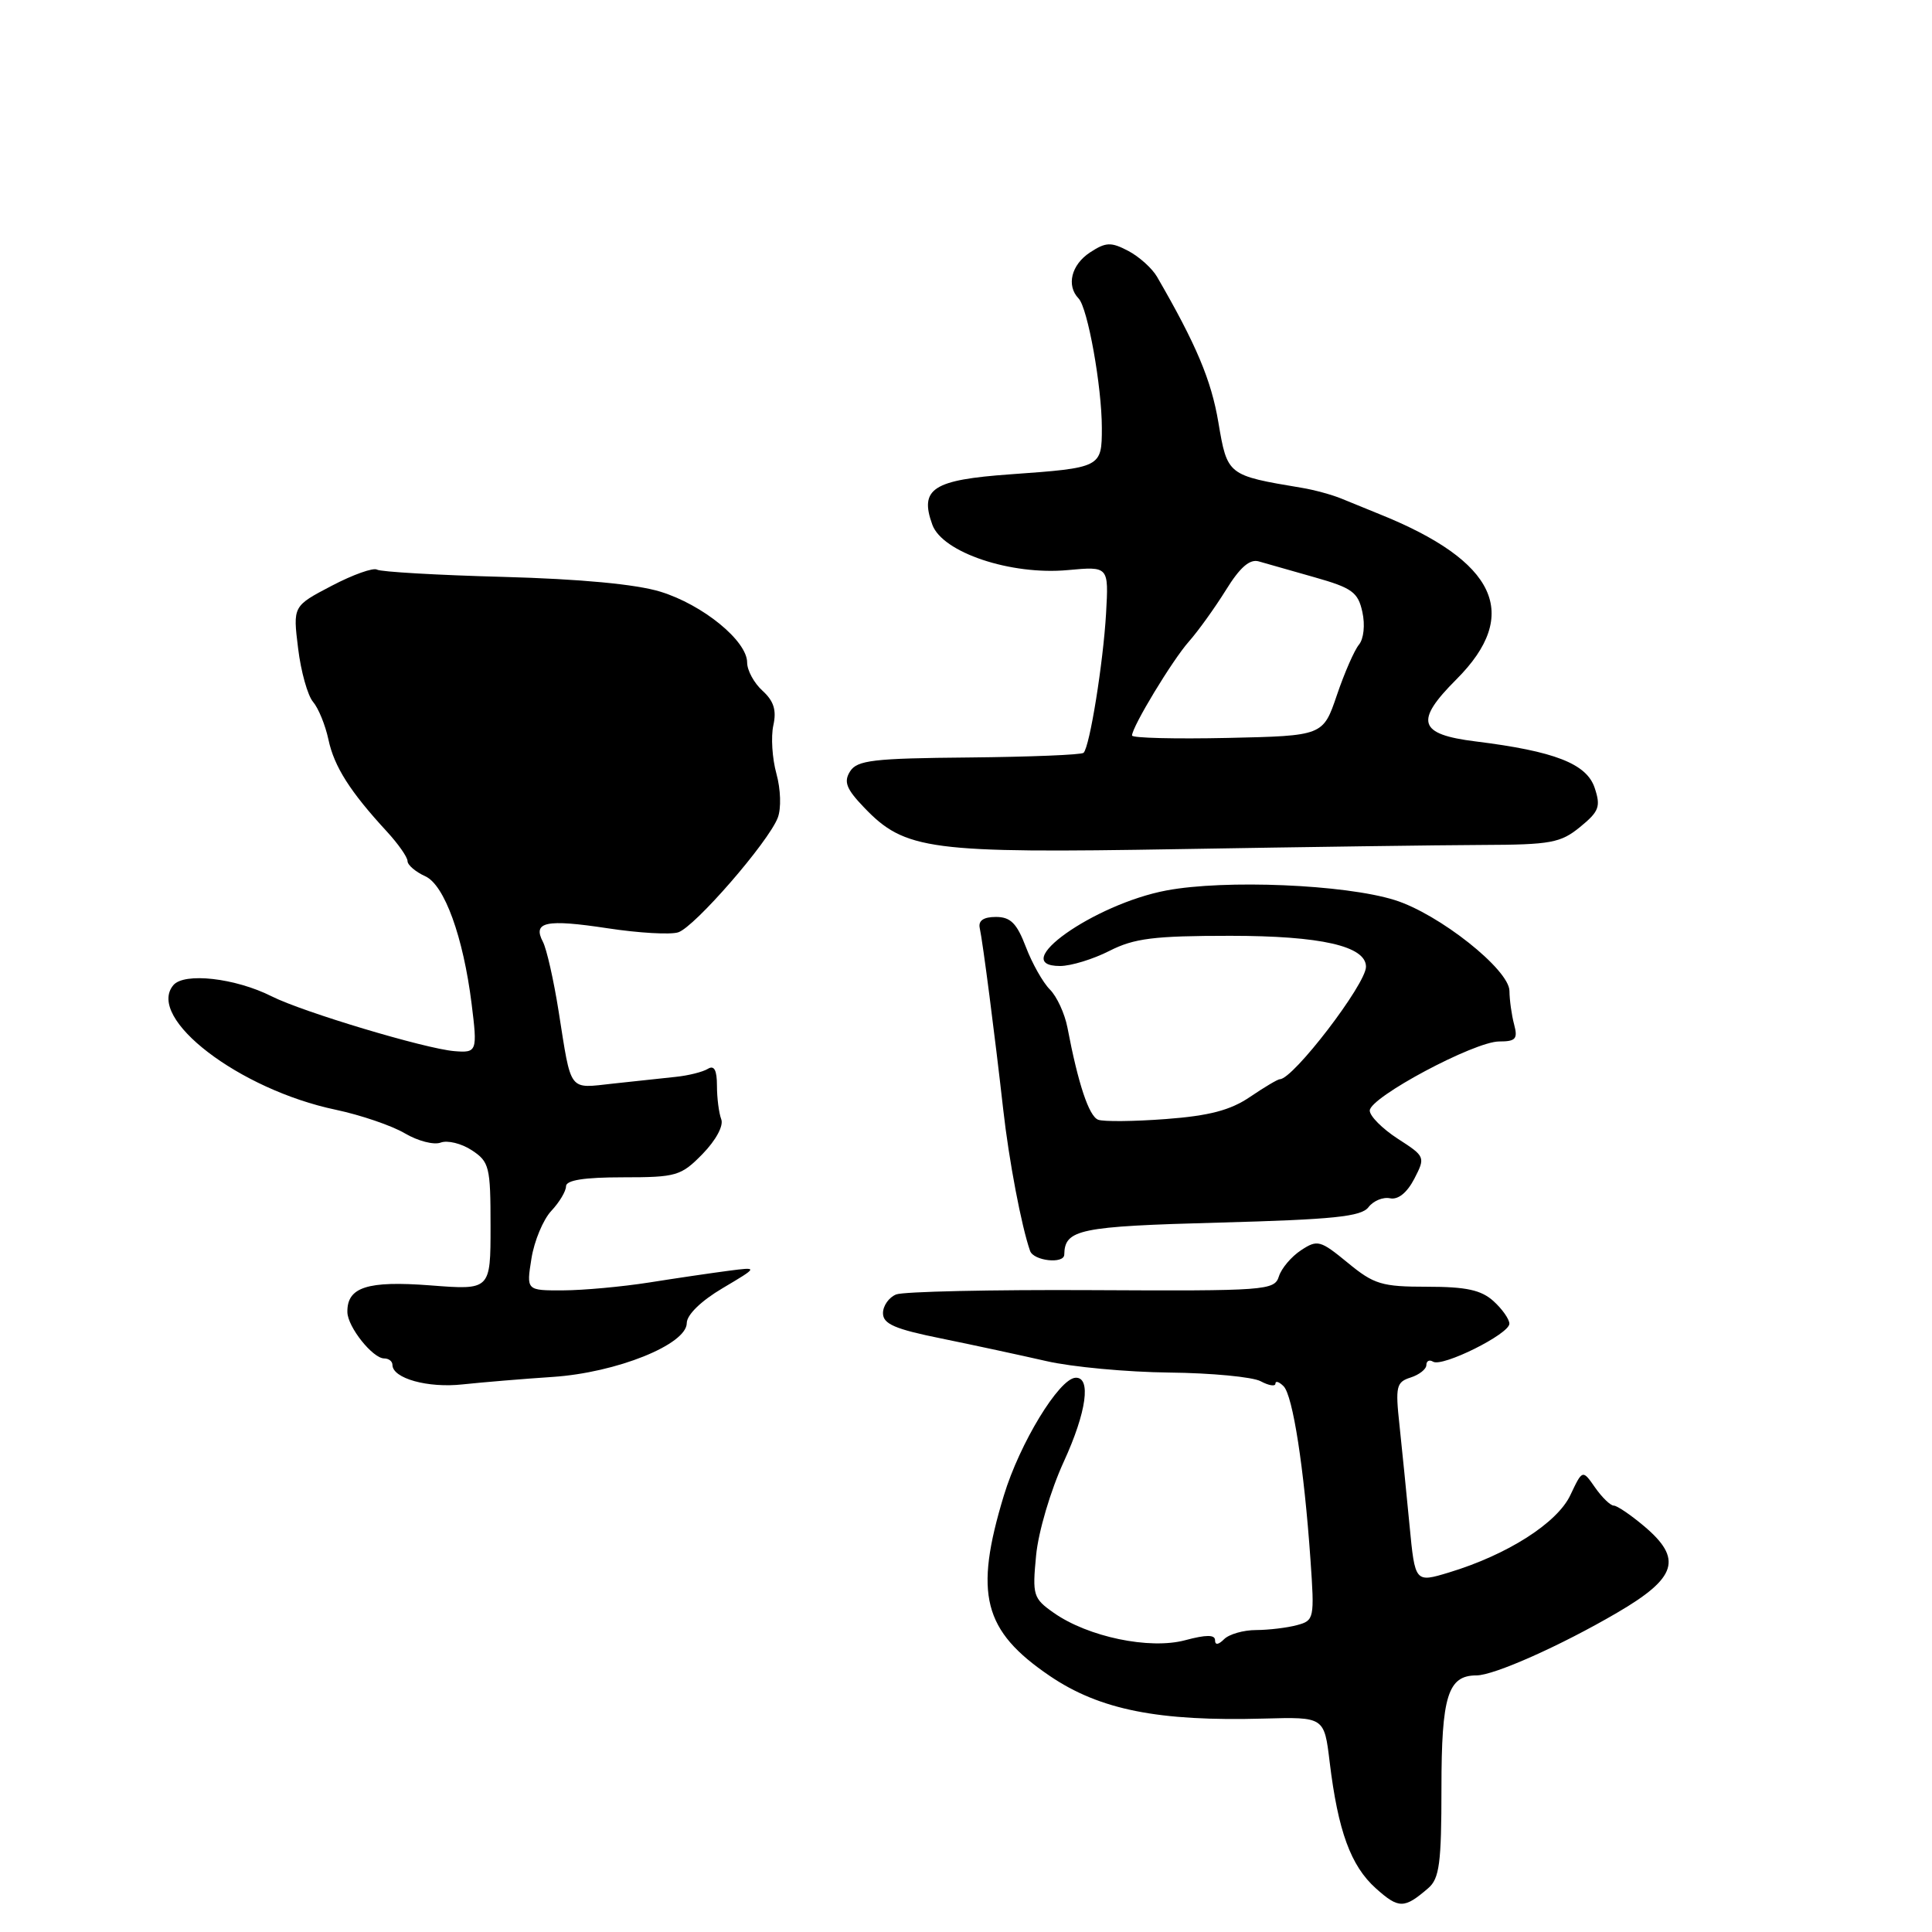 <?xml version="1.0" encoding="UTF-8" standalone="no"?>
<!DOCTYPE svg PUBLIC "-//W3C//DTD SVG 1.1//EN" "http://www.w3.org/Graphics/SVG/1.1/DTD/svg11.dtd" >
<svg xmlns="http://www.w3.org/2000/svg" xmlns:xlink="http://www.w3.org/1999/xlink" version="1.1" viewBox="0 0 256 256">
 <g >
 <path fill="currentColor"
d=" M 189.25 250.19 C 190.73 248.92 191.00 246.89 191.00 236.92 C 191.00 224.74 191.85 222.00 195.64 222.00 C 197.96 222.00 206.81 218.06 214.25 213.71 C 222.23 209.06 223.00 206.55 217.81 202.19 C 216.05 200.71 214.26 199.50 213.83 199.50 C 213.39 199.50 212.28 198.42 211.36 197.11 C 209.69 194.71 209.69 194.71 208.08 198.11 C 206.34 201.81 199.73 206.02 192.00 208.36 C 187.50 209.72 187.50 209.72 186.77 202.11 C 186.37 197.92 185.77 191.96 185.44 188.85 C 184.88 183.71 185.02 183.13 186.91 182.53 C 188.06 182.16 189.00 181.42 189.00 180.87 C 189.00 180.33 189.40 180.13 189.89 180.43 C 191.11 181.19 199.99 176.77 200.00 175.40 C 200.00 174.80 199.05 173.45 197.89 172.40 C 196.26 170.93 194.27 170.50 189.11 170.50 C 183.09 170.50 182.06 170.19 178.58 167.32 C 174.95 164.34 174.57 164.23 172.40 165.66 C 171.12 166.50 169.80 168.05 169.46 169.13 C 168.87 170.99 167.80 171.07 144.67 170.95 C 131.38 170.88 119.71 171.14 118.75 171.52 C 117.79 171.90 117.00 173.02 117.00 174.00 C 117.00 175.43 118.56 176.11 124.75 177.36 C 129.01 178.23 135.26 179.58 138.64 180.35 C 142.01 181.13 149.35 181.81 154.93 181.87 C 160.52 181.93 165.97 182.45 167.04 183.02 C 168.12 183.60 169.00 183.74 169.00 183.34 C 169.00 182.93 169.49 183.09 170.08 183.68 C 171.31 184.91 172.80 194.56 173.64 206.61 C 174.19 214.49 174.14 214.73 171.85 215.34 C 170.56 215.69 168.13 215.98 166.45 215.99 C 164.77 215.99 162.86 216.54 162.20 217.20 C 161.44 217.96 161.00 218.01 161.00 217.34 C 161.00 216.59 159.83 216.59 157.03 217.34 C 152.32 218.60 144.17 216.90 139.63 213.71 C 136.90 211.79 136.78 211.39 137.29 206.09 C 137.59 202.96 139.21 197.48 140.97 193.65 C 143.98 187.09 144.62 182.43 142.50 182.56 C 140.32 182.70 135.12 191.24 133.02 198.15 C 129.04 211.25 130.27 216.07 139.10 222.07 C 145.72 226.56 153.49 228.11 167.48 227.72 C 175.47 227.50 175.47 227.50 176.19 233.50 C 177.30 242.63 178.98 247.23 182.30 250.21 C 185.35 252.94 186.06 252.94 189.25 250.19 Z  M 73.23 182.45 C 81.69 181.89 91.00 178.15 91.00 175.31 C 91.01 174.22 92.89 172.38 95.75 170.69 C 100.50 167.87 100.50 167.87 96.50 168.39 C 94.30 168.68 89.58 169.37 86.00 169.94 C 82.42 170.50 77.30 170.97 74.62 170.98 C 69.74 171.00 69.74 171.00 70.42 166.76 C 70.79 164.43 71.98 161.59 73.05 160.45 C 74.12 159.31 75.00 157.84 75.00 157.19 C 75.00 156.38 77.39 156.00 82.53 156.00 C 89.64 156.00 90.24 155.82 93.10 152.90 C 94.86 151.09 95.90 149.17 95.57 148.31 C 95.26 147.50 95.00 145.50 95.00 143.86 C 95.00 141.78 94.63 141.11 93.79 141.63 C 93.12 142.04 91.21 142.52 89.54 142.69 C 87.87 142.86 84.14 143.26 81.25 143.58 C 75.26 144.23 75.74 144.87 74.02 134.00 C 73.37 129.88 72.43 125.73 71.94 124.80 C 70.54 122.14 72.34 121.76 80.51 123.00 C 84.63 123.63 88.83 123.87 89.86 123.54 C 92.03 122.86 101.83 111.57 103.06 108.35 C 103.53 107.12 103.45 104.59 102.88 102.52 C 102.32 100.51 102.14 97.63 102.47 96.12 C 102.92 94.11 102.53 92.89 101.04 91.53 C 99.92 90.52 99.00 88.83 99.00 87.79 C 99.00 84.92 93.13 80.13 87.50 78.40 C 84.27 77.41 76.91 76.72 66.67 76.44 C 57.96 76.21 50.44 75.77 49.96 75.48 C 49.48 75.18 46.77 76.14 43.95 77.62 C 38.81 80.31 38.81 80.31 39.50 85.90 C 39.87 88.98 40.77 92.17 41.48 93.00 C 42.19 93.83 43.11 96.08 43.52 98.00 C 44.28 101.58 46.39 104.90 51.25 110.17 C 52.76 111.81 54.00 113.58 54.00 114.10 C 54.00 114.62 55.07 115.53 56.37 116.12 C 58.89 117.27 61.38 124.13 62.49 133.00 C 63.28 139.33 63.20 139.53 60.20 139.28 C 56.33 138.96 40.12 134.10 36.00 132.02 C 31.18 129.59 24.39 128.82 22.96 130.55 C 19.34 134.91 31.70 144.37 44.50 147.05 C 47.80 147.75 51.91 149.15 53.64 150.17 C 55.36 151.19 57.50 151.74 58.39 151.40 C 59.29 151.06 61.14 151.51 62.51 152.41 C 64.84 153.94 65.00 154.59 65.00 162.49 C 65.00 170.94 65.00 170.94 57.03 170.32 C 48.66 169.68 45.97 170.55 46.03 173.87 C 46.07 175.84 49.39 180.00 50.91 180.00 C 51.51 180.00 52.00 180.38 52.00 180.85 C 52.00 182.64 56.68 183.95 61.29 183.44 C 63.93 183.16 69.30 182.71 73.23 182.45 Z  M 141.02 166.25 C 141.08 162.89 142.95 162.50 161.54 162.00 C 176.70 161.59 180.38 161.21 181.33 159.96 C 181.97 159.12 183.26 158.58 184.19 158.78 C 185.26 159.00 186.44 158.04 187.40 156.20 C 188.89 153.31 188.86 153.24 185.20 150.88 C 183.17 149.56 181.50 147.89 181.50 147.16 C 181.50 145.40 195.36 138.00 198.65 138.00 C 200.84 138.00 201.14 137.66 200.63 135.75 C 200.30 134.51 200.02 132.51 200.01 131.31 C 200.00 128.48 190.67 121.09 184.80 119.26 C 178.18 117.19 162.31 116.53 154.56 117.99 C 144.95 119.80 133.40 128.00 140.46 128.00 C 141.90 128.00 144.84 127.10 147.00 126.00 C 150.28 124.33 152.89 124.00 163.01 124.00 C 175.02 124.00 181.00 125.36 181.00 128.10 C 181.00 130.40 171.35 143.00 169.59 143.00 C 169.31 143.00 167.53 144.06 165.63 145.35 C 163.04 147.11 160.23 147.85 154.48 148.28 C 150.26 148.60 146.22 148.64 145.51 148.37 C 144.29 147.90 142.86 143.62 141.44 136.15 C 141.08 134.30 140.04 132.04 139.12 131.12 C 138.19 130.19 136.76 127.65 135.93 125.47 C 134.73 122.33 133.90 121.50 131.96 121.50 C 130.32 121.50 129.61 121.99 129.82 122.97 C 130.23 124.83 131.83 137.23 132.93 147.00 C 133.69 153.79 135.35 162.50 136.49 165.75 C 136.96 167.08 140.99 167.52 141.02 166.25 Z  M 196.41 111.96 C 205.49 111.93 206.79 111.69 209.37 109.58 C 211.89 107.52 212.13 106.88 211.30 104.39 C 210.23 101.19 205.99 99.54 195.51 98.24 C 187.94 97.30 187.41 95.59 192.97 90.03 C 201.60 81.40 198.33 74.37 182.75 68.11 C 181.24 67.50 178.99 66.58 177.75 66.07 C 176.51 65.56 174.15 64.91 172.50 64.64 C 162.63 62.99 162.63 62.99 161.44 55.96 C 160.50 50.38 158.52 45.66 153.31 36.67 C 152.66 35.55 150.94 34.00 149.49 33.24 C 147.21 32.05 146.54 32.07 144.43 33.45 C 141.95 35.08 141.27 37.84 142.92 39.55 C 144.13 40.80 146.00 51.22 146.00 56.72 C 146.00 61.95 145.91 61.99 133.88 62.85 C 123.62 63.58 121.80 64.75 123.54 69.53 C 124.88 73.21 133.94 76.24 141.49 75.54 C 146.91 75.04 146.91 75.04 146.56 81.27 C 146.18 87.83 144.40 98.94 143.58 99.75 C 143.32 100.02 136.49 100.29 128.41 100.37 C 115.72 100.48 113.58 100.73 112.64 102.21 C 111.77 103.59 112.13 104.53 114.50 107.00 C 119.92 112.66 123.12 113.08 156.41 112.51 C 172.86 112.23 190.86 111.98 196.41 111.96 Z  M 150.00 97.46 C 150.00 96.31 155.34 87.48 157.54 85.00 C 158.76 83.62 160.96 80.56 162.43 78.20 C 164.30 75.17 165.60 74.04 166.80 74.39 C 167.73 74.66 171.06 75.61 174.18 76.49 C 179.16 77.90 179.95 78.47 180.52 81.09 C 180.90 82.80 180.70 84.65 180.07 85.42 C 179.46 86.15 178.14 89.17 177.14 92.12 C 175.31 97.50 175.31 97.50 162.66 97.78 C 155.70 97.93 150.00 97.79 150.00 97.46 Z "/>
</g>
</svg>